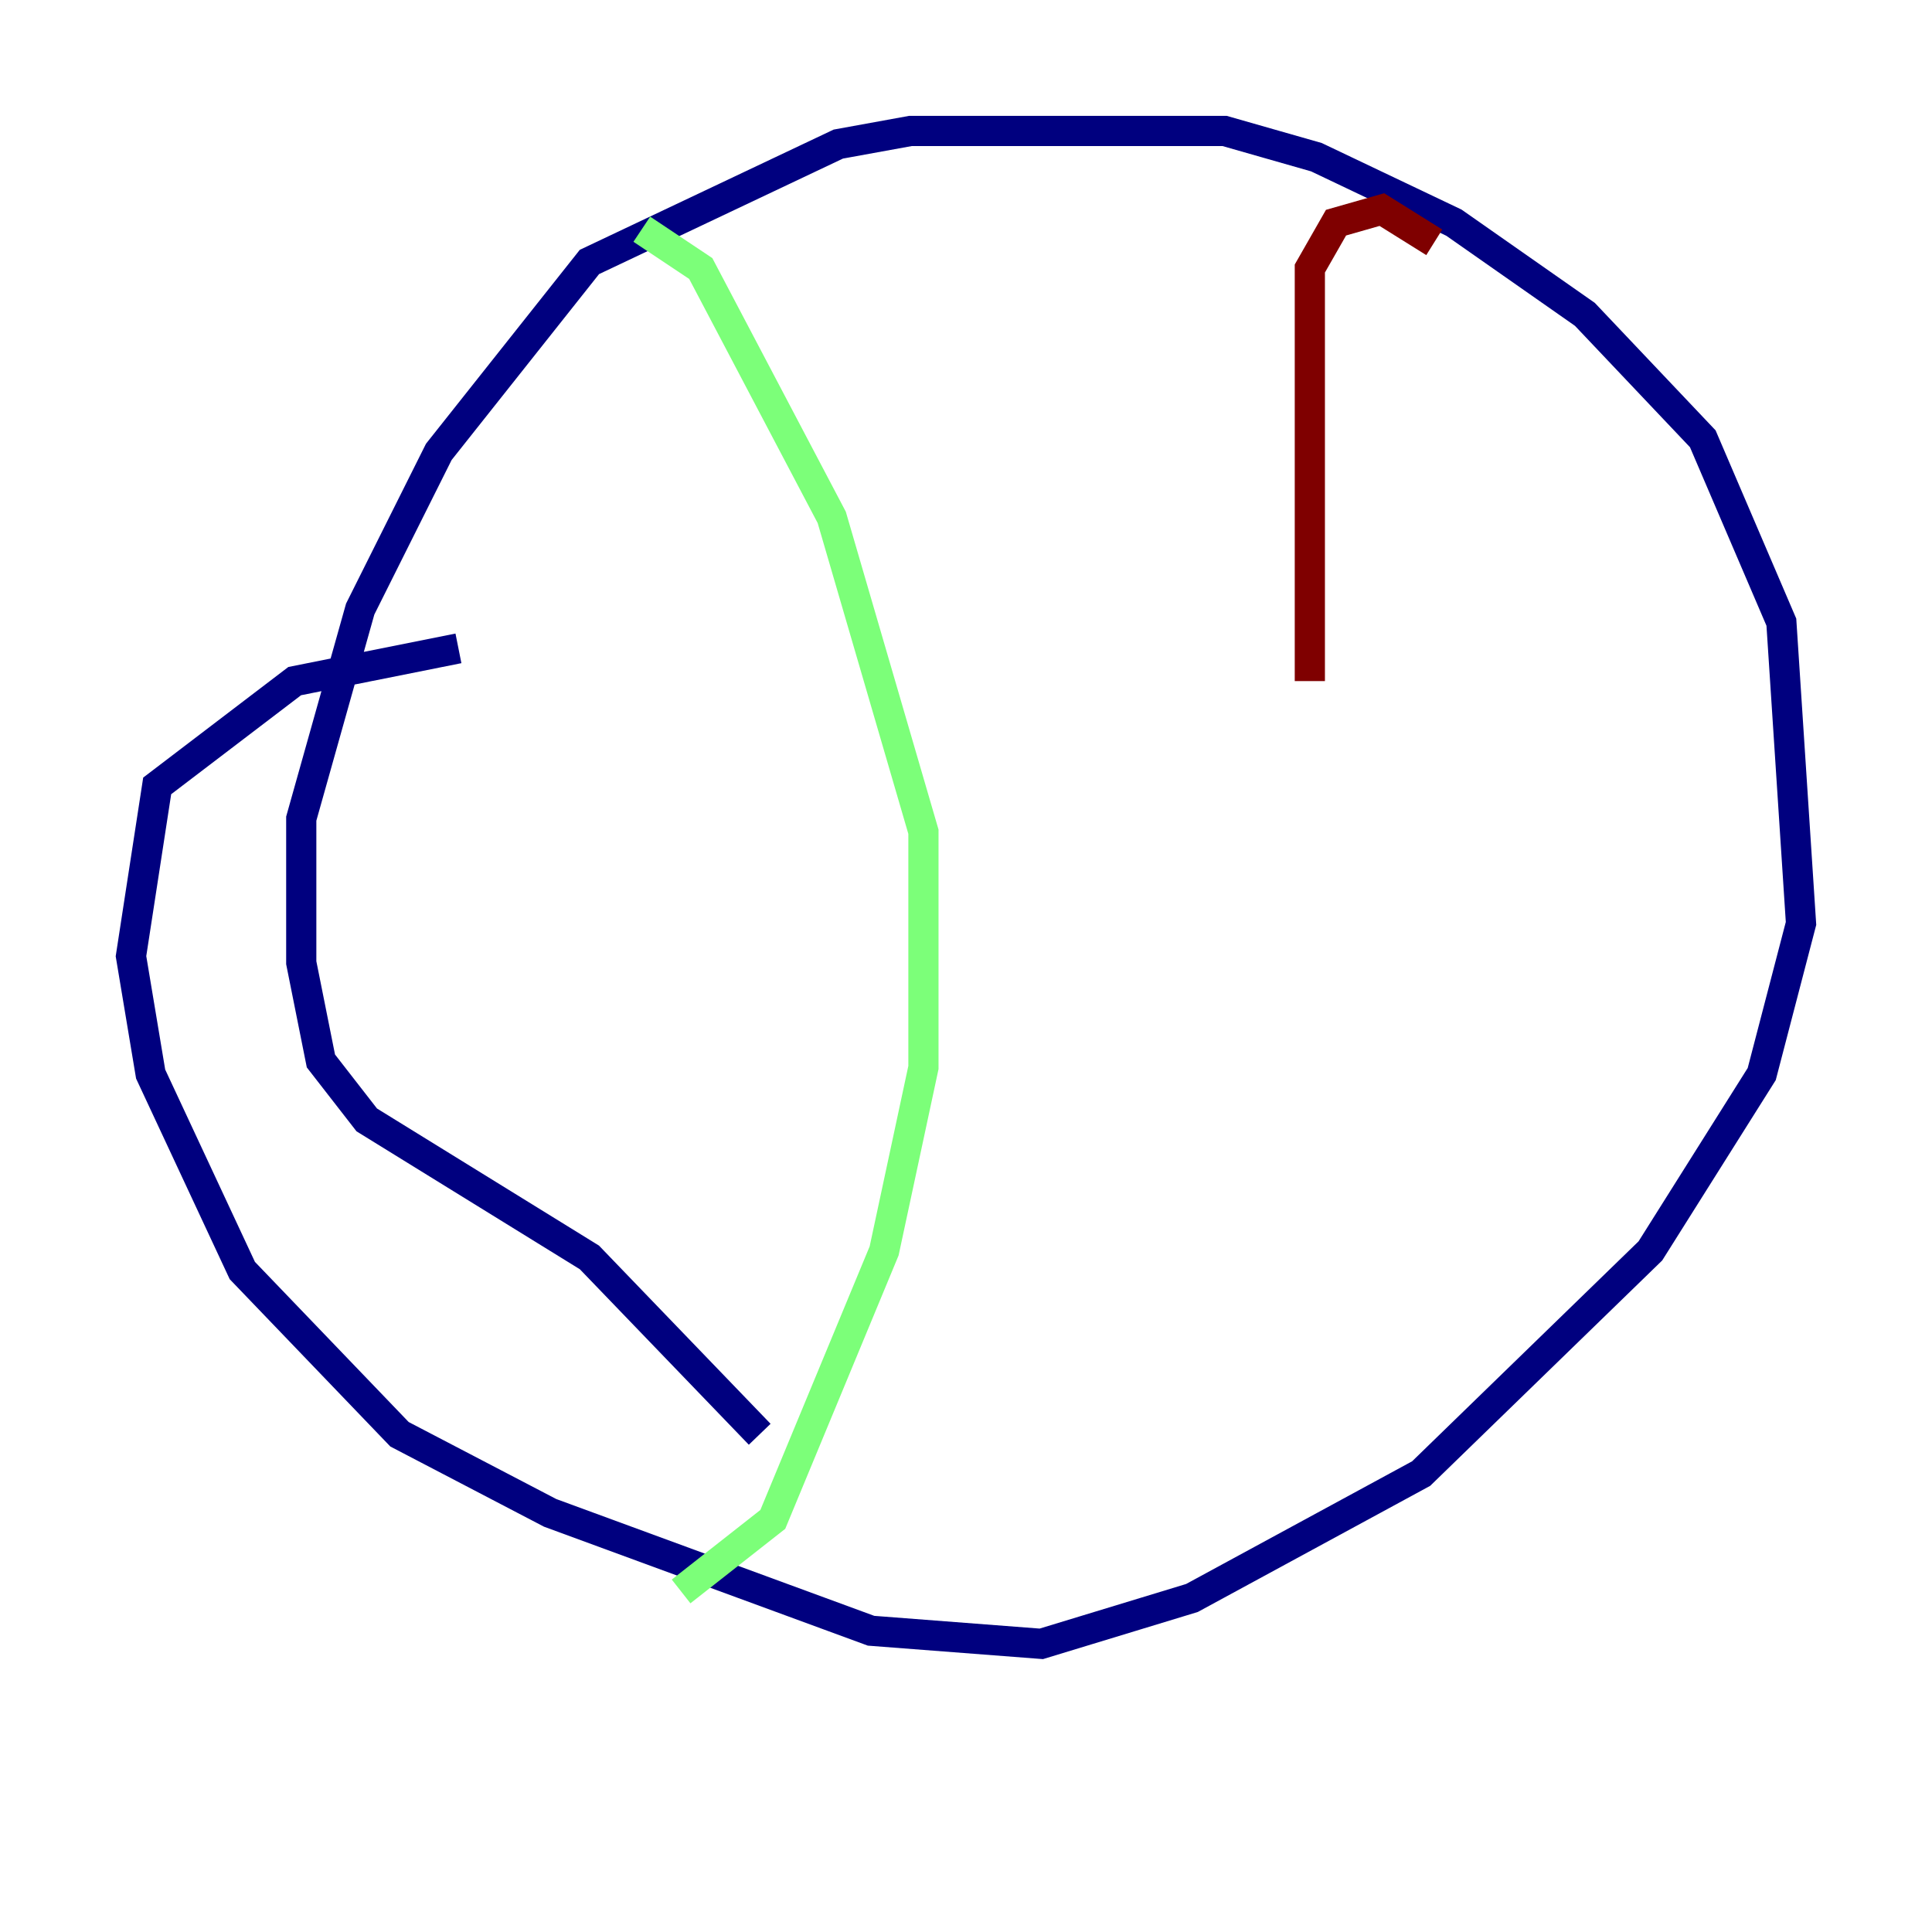 <?xml version="1.0" encoding="utf-8" ?>
<svg baseProfile="tiny" height="128" version="1.2" viewBox="0,0,128,128" width="128" xmlns="http://www.w3.org/2000/svg" xmlns:ev="http://www.w3.org/2001/xml-events" xmlns:xlink="http://www.w3.org/1999/xlink"><defs /><polyline fill="none" points="50.332,95.024 39.051,83.308 24.298,74.197 21.261,70.291 19.959,63.783 19.959,54.237 23.864,40.352 29.071,29.939 39.051,17.356 55.539,9.546 60.312,8.678 81.139,8.678 87.214,10.414 96.325,14.752 105.003,20.827 112.814,29.071 118.02,41.22 119.322,61.18 116.719,71.159 109.342,82.875 94.156,97.627 78.969,105.871 68.99,108.909 57.709,108.041 36.447,100.231 26.468,95.024 16.054,84.176 9.98,71.159 8.678,63.349 10.414,52.068 19.525,45.125 30.373,42.956" stroke="#00007f" stroke-width="2" /><polyline fill="none" points="42.522,15.186 46.427,17.79 55.105,34.278 61.18,55.105 61.18,70.725 58.576,82.875 51.2,100.664 45.125,105.437" stroke="#7cff79" stroke-width="2" /><polyline fill="none" points="95.024,16.054 91.552,13.885 88.515,14.752 86.78,17.79 86.78,45.125" stroke="#7f0000" stroke-width="2" /></svg>